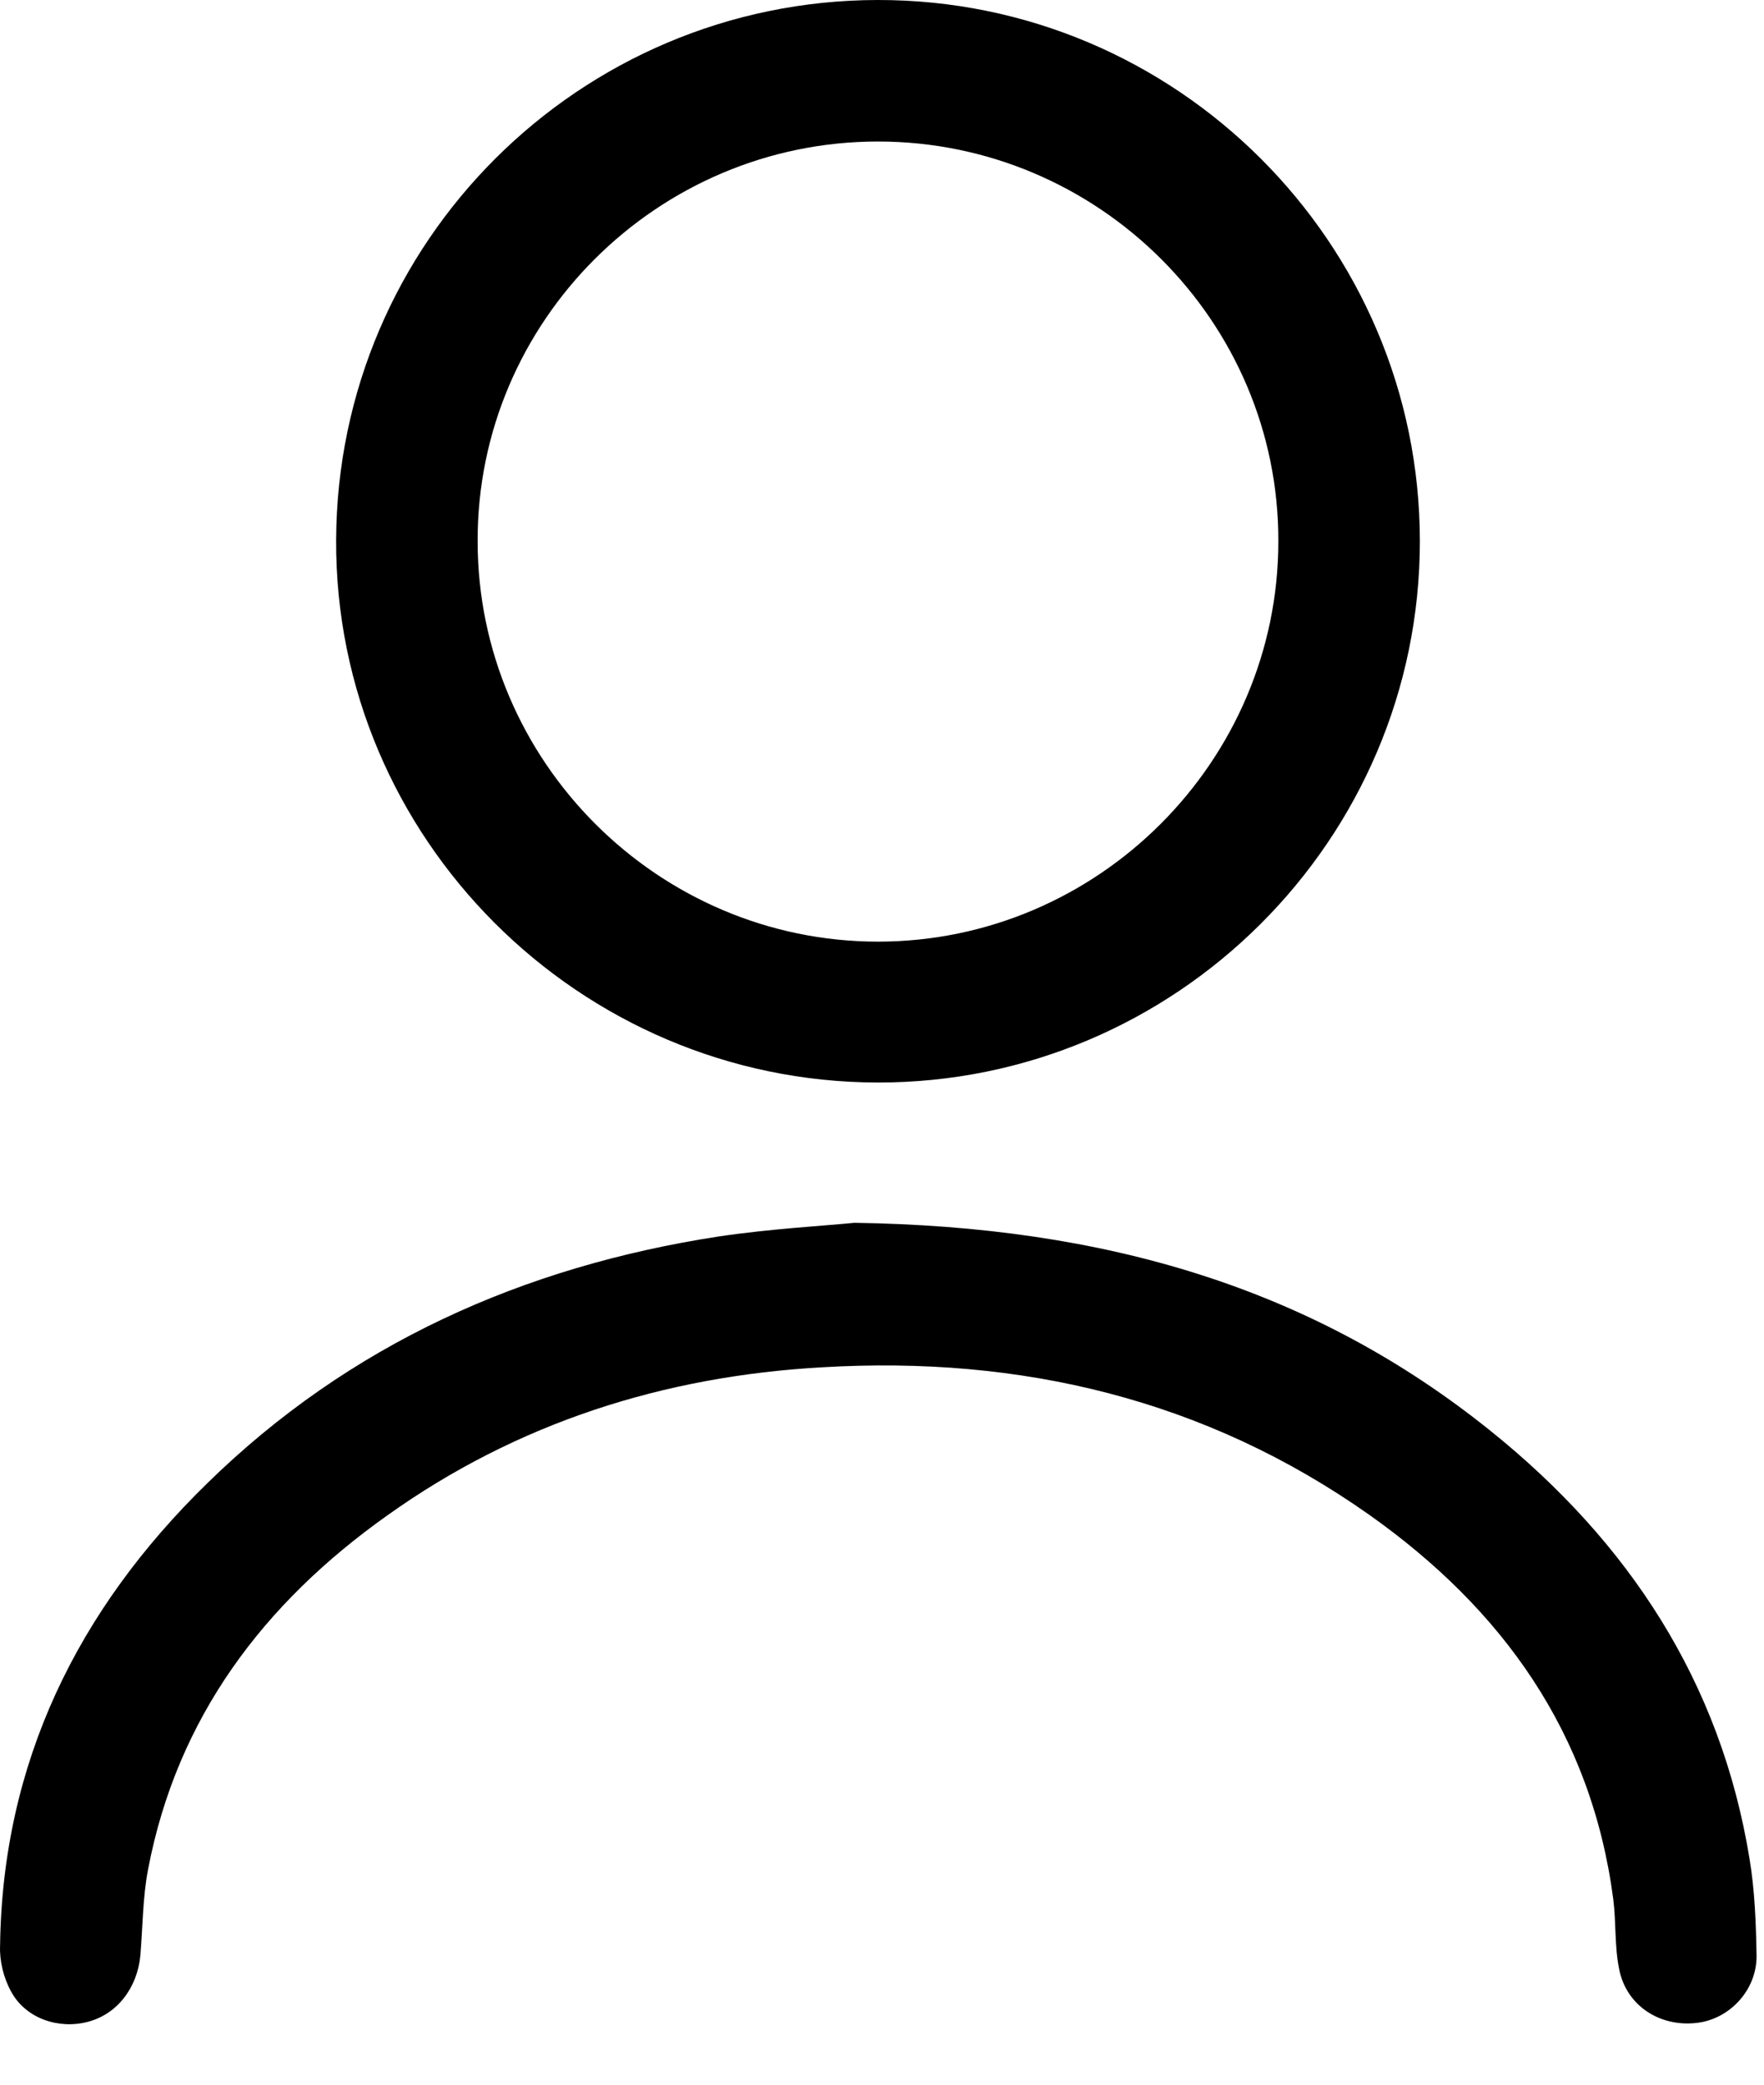 <svg width="22" height="26" viewBox="0 0 22 26" fill="none" xmlns="http://www.w3.org/2000/svg">
<path d="M17.708 6.751C17.708 10.472 14.664 13.509 10.943 13.501C7.222 13.494 4.177 10.45 4.192 6.736C4.207 3.015 7.229 0.007 10.943 1.33259e-05C14.671 -0.007 17.708 3.03 17.708 6.751ZM10.95 1.765C8.2 1.765 5.949 4.008 5.957 6.751C5.957 9.494 8.207 11.744 10.95 11.744C13.693 11.744 15.943 9.494 15.943 6.751C15.95 4.008 13.7 1.765 10.95 1.765Z" fill="black"/>
<path d="M10.656 15.251C13.781 15.296 16.37 16.06 18.591 17.847C20.311 19.23 21.459 20.973 21.819 23.179C21.885 23.576 21.9 23.98 21.907 24.385C21.915 24.819 21.569 25.186 21.157 25.23C20.694 25.282 20.282 25.01 20.194 24.561C20.135 24.274 20.157 23.98 20.12 23.686C19.848 21.612 18.738 20.068 17.076 18.892C15.031 17.45 12.73 16.906 10.252 17.053C8.281 17.163 6.45 17.744 4.832 18.899C3.288 19.994 2.207 21.421 1.846 23.318C1.78 23.664 1.78 24.032 1.751 24.385C1.714 24.789 1.464 25.12 1.096 25.216C0.736 25.311 0.324 25.179 0.14 24.841C0.045 24.671 -0.007 24.458 0.001 24.267C0.03 21.98 0.971 20.075 2.582 18.502C4.354 16.766 6.523 15.796 8.965 15.421C9.612 15.325 10.281 15.288 10.656 15.251Z" fill="black"/>
</svg>
